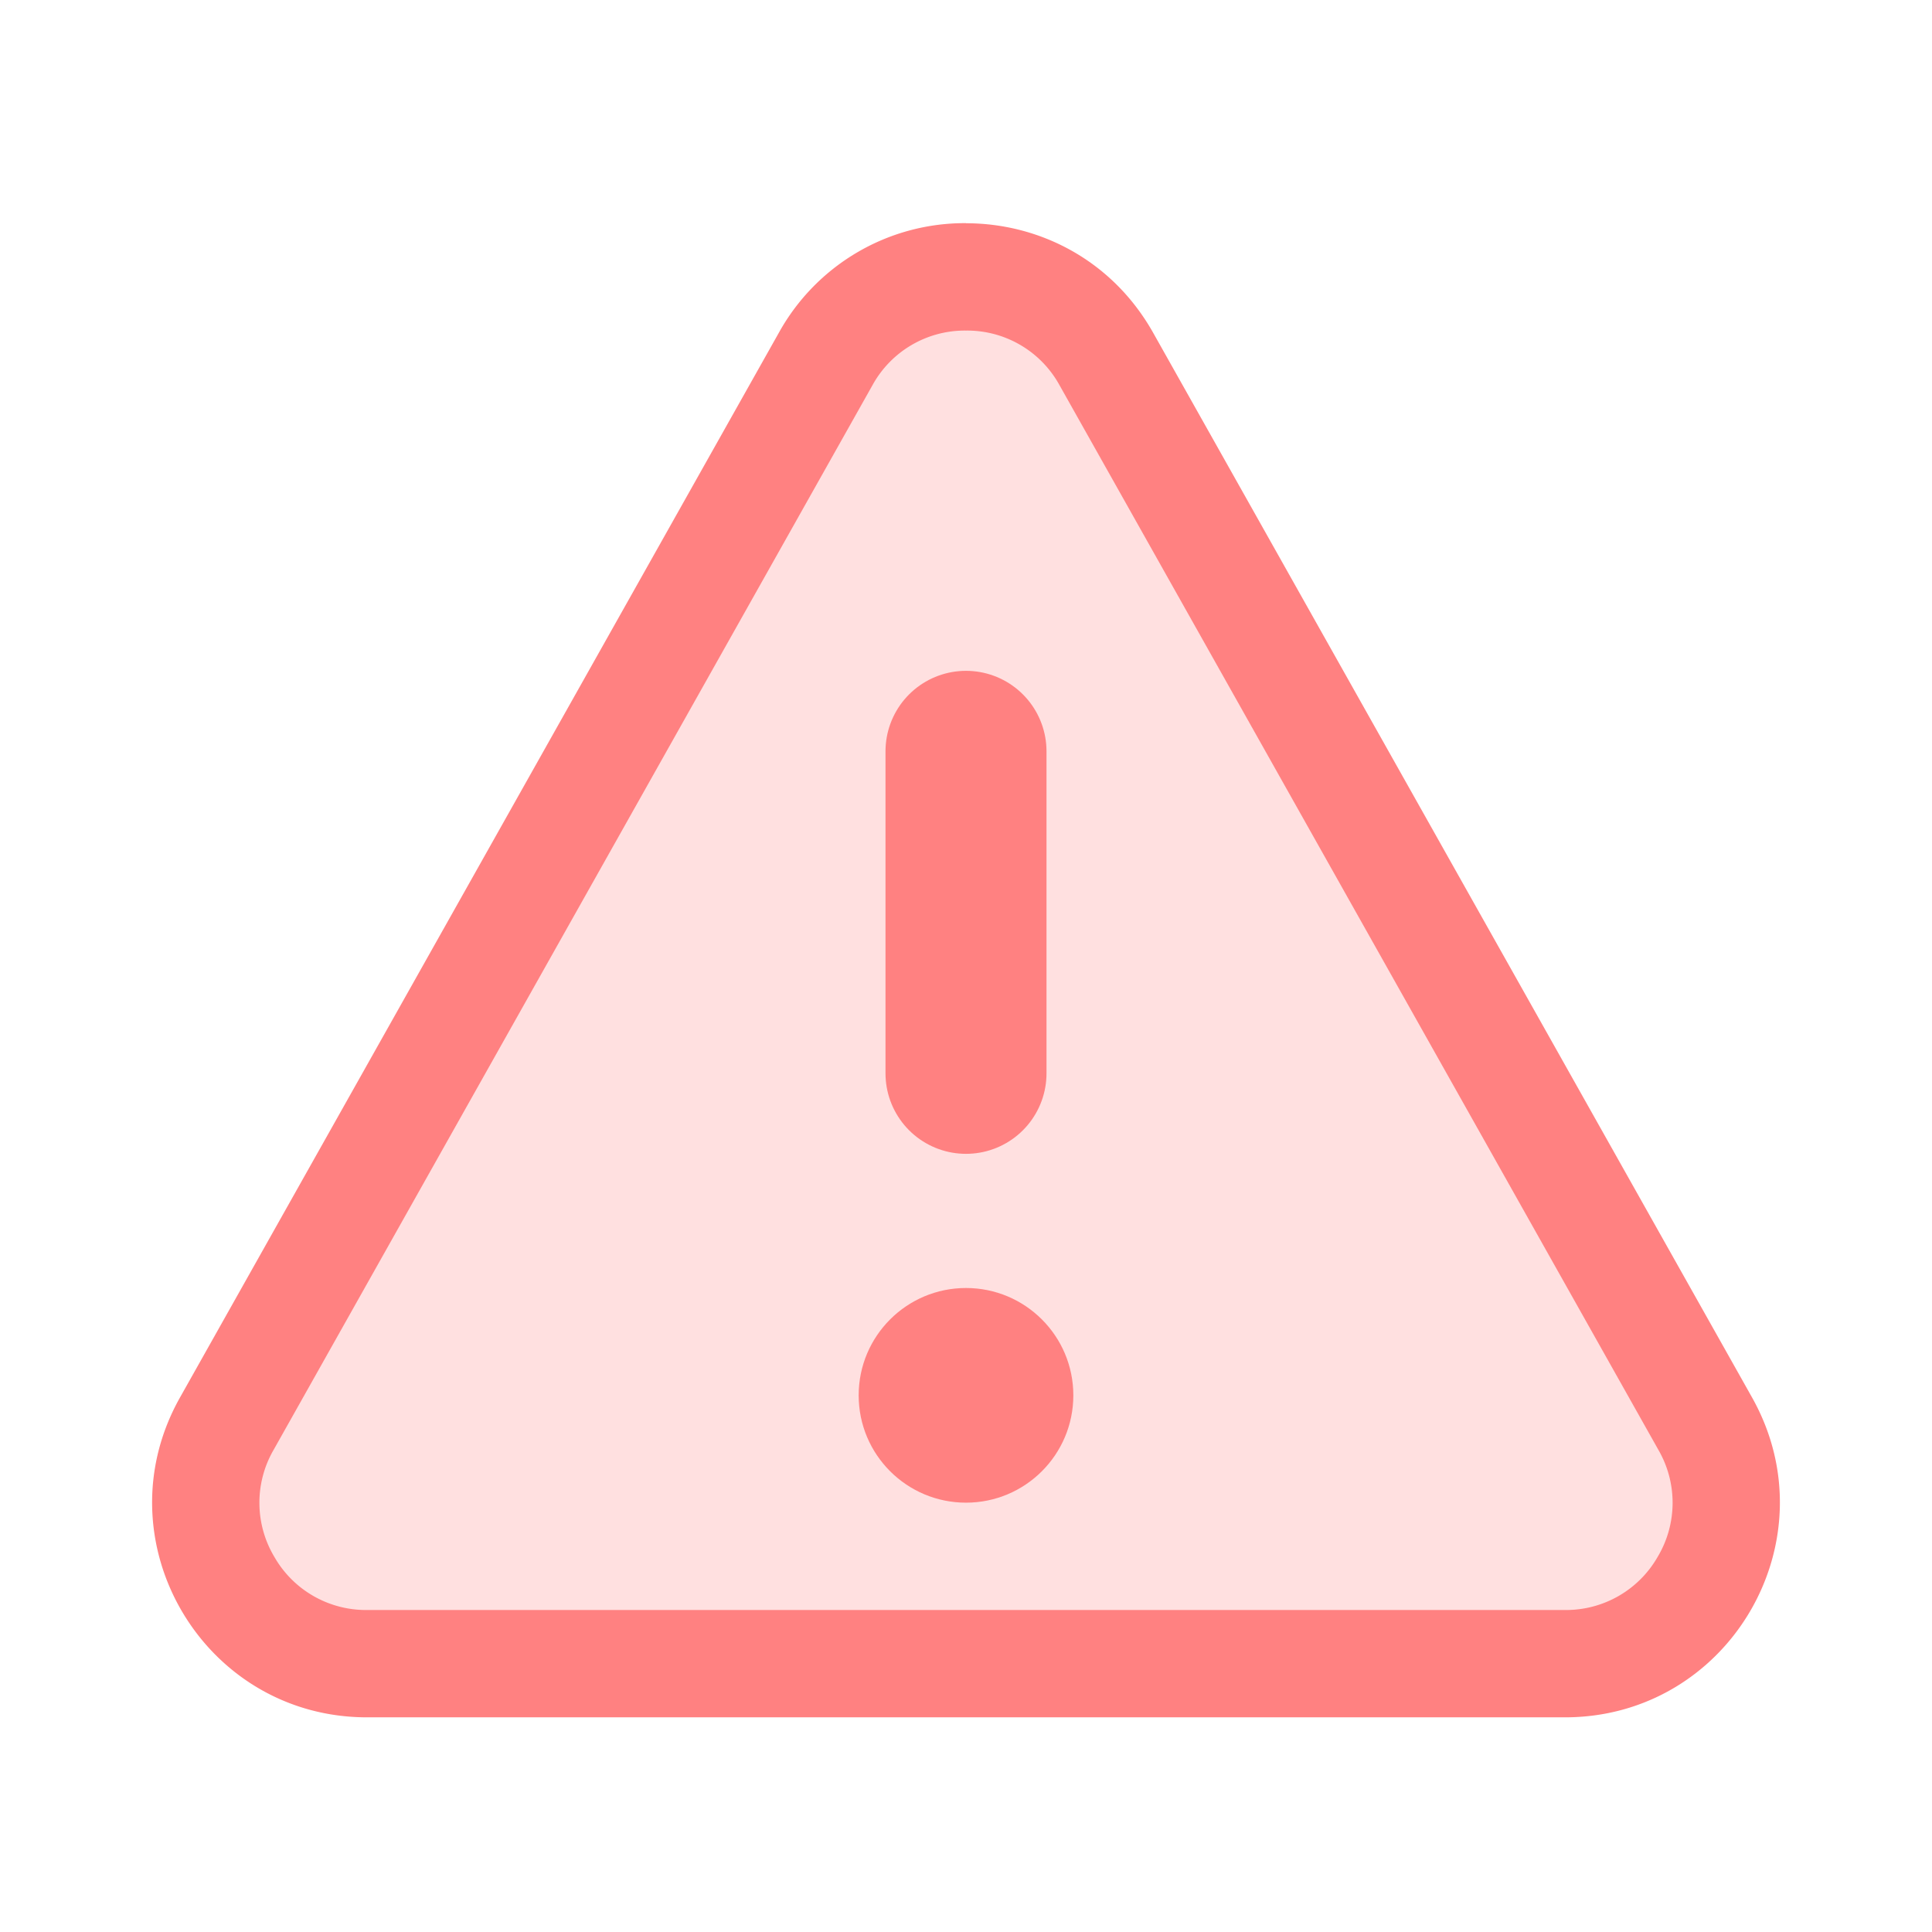 <svg xmlns="http://www.w3.org/2000/svg" width="18" height="18" viewBox="0 0 18 18">
    <g data-name="다각형 84" style="fill:#ffe0e0">
        <path d="M14.58 15.5H3.42a1.486 1.486 0 0 1-1.295-.743 1.486 1.486 0 0 1-.013-1.492l5.58-9.92c.27-.48.759-.766 1.308-.766.55 0 1.038.286 1.307.765l5.58 9.92c.265.47.26 1.028-.012 1.493a1.486 1.486 0 0 1-1.295.743z" style="stroke:none"/>
        <path d="M9 3.08a.981.981 0 0 0-.872.51l-5.58 9.92a.983.983 0 0 0 .008.995.983.983 0 0 0 .864.495h11.16a.983.983 0 0 0 .864-.495.983.983 0 0 0 .008-.995l-5.58-9.92A.981.981 0 0 0 9 3.08m0-1c.68 0 1.36.34 1.743 1.019l5.58 9.92C17.073 14.353 16.11 16 14.58 16H3.42c-1.53 0-2.493-1.647-1.743-2.98l5.58-9.921A1.98 1.98 0 0 1 9 2.079z" style="fill:#ff8181;stroke:none"/>
    </g>
    <path data-name="패스 55456" d="M0 0v3" transform="translate(9 7)" style="fill:none;stroke:#ff8181;stroke-linecap:round;stroke-width:1.5px"/>
    <circle data-name="타원 8988" cx="1" cy="1" r="1" transform="translate(8 12)" style="fill:#ff8181"/>
</svg>
